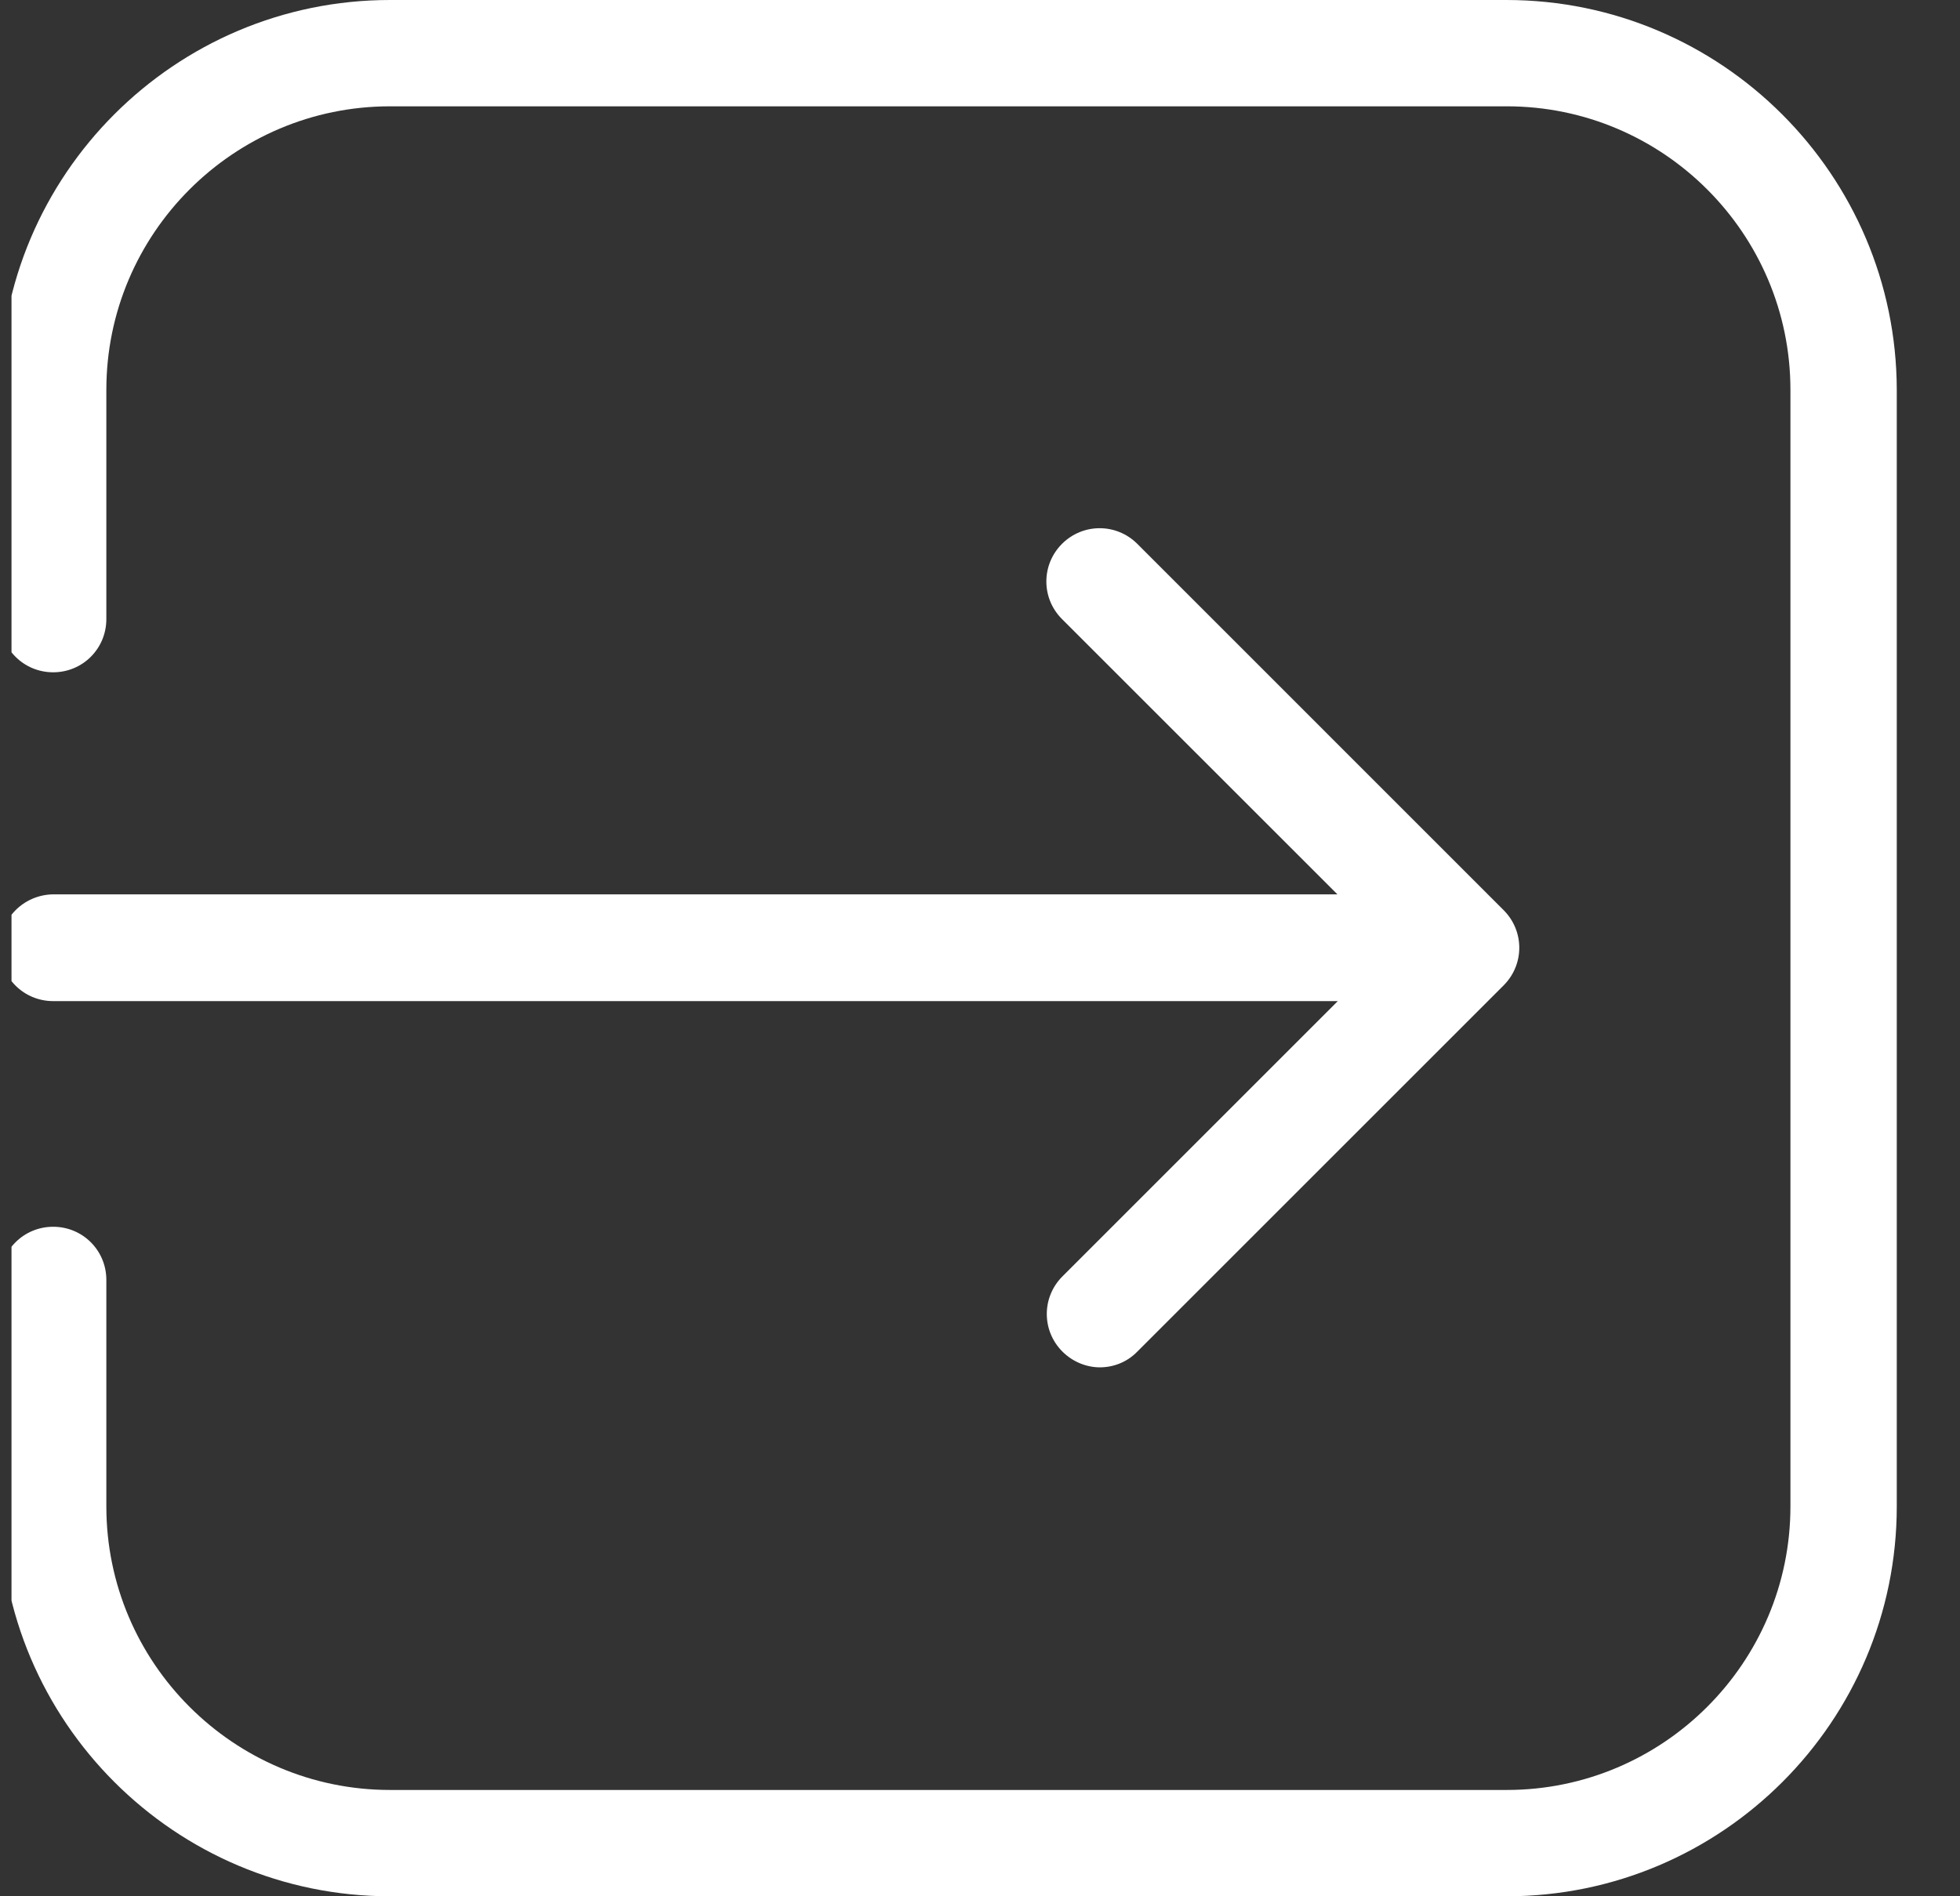 <svg width="31" height="30" viewBox="0 0 31 30" fill="none" xmlns="http://www.w3.org/2000/svg">
<rect x="0" y="0" width="31" height="30" fill="#333333" stroke="none"/>
<g clip-path="url(#clip0_2436_1950)">
<path d="M0 14.997C0 15.464 0.374 15.838 0.841 15.838H21.159L16.804 20.193C16.474 20.523 16.474 21.053 16.804 21.383C16.966 21.545 17.184 21.632 17.396 21.632C17.608 21.632 17.826 21.551 17.988 21.383L23.782 15.589C24.112 15.259 24.112 14.729 23.782 14.399L17.988 8.604C17.657 8.274 17.128 8.274 16.797 8.604C16.467 8.935 16.467 9.464 16.797 9.794L21.153 14.149H0.841C0.374 14.156 0 14.53 0 14.997Z" fill="white"/>
<path d="M23.826 0H6.168C2.766 0 0 2.766 0 6.168V9.794C0 10.262 0.374 10.636 0.841 10.636C1.308 10.636 1.682 10.262 1.682 9.794V6.168C1.682 3.695 3.695 1.682 6.168 1.682H23.832C26.305 1.682 28.318 3.695 28.318 6.168V23.832C28.318 26.305 26.305 28.318 23.832 28.318H6.168C3.695 28.318 1.682 26.305 1.682 23.832V20.249C1.682 19.782 1.308 19.408 0.841 19.408C0.374 19.408 0 19.782 0 20.249V23.832C0 27.234 2.766 30 6.168 30H23.832C27.234 30 30 27.234 30 23.832V6.168C29.994 2.766 27.227 0 23.826 0Z" fill="white"/>
</g>
<defs>
<clipPath id="clip0_2436_1950">
<rect width="30" height="30" fill="white" transform="translate(0.182)"/>
</clipPath>
</defs>
</svg>
